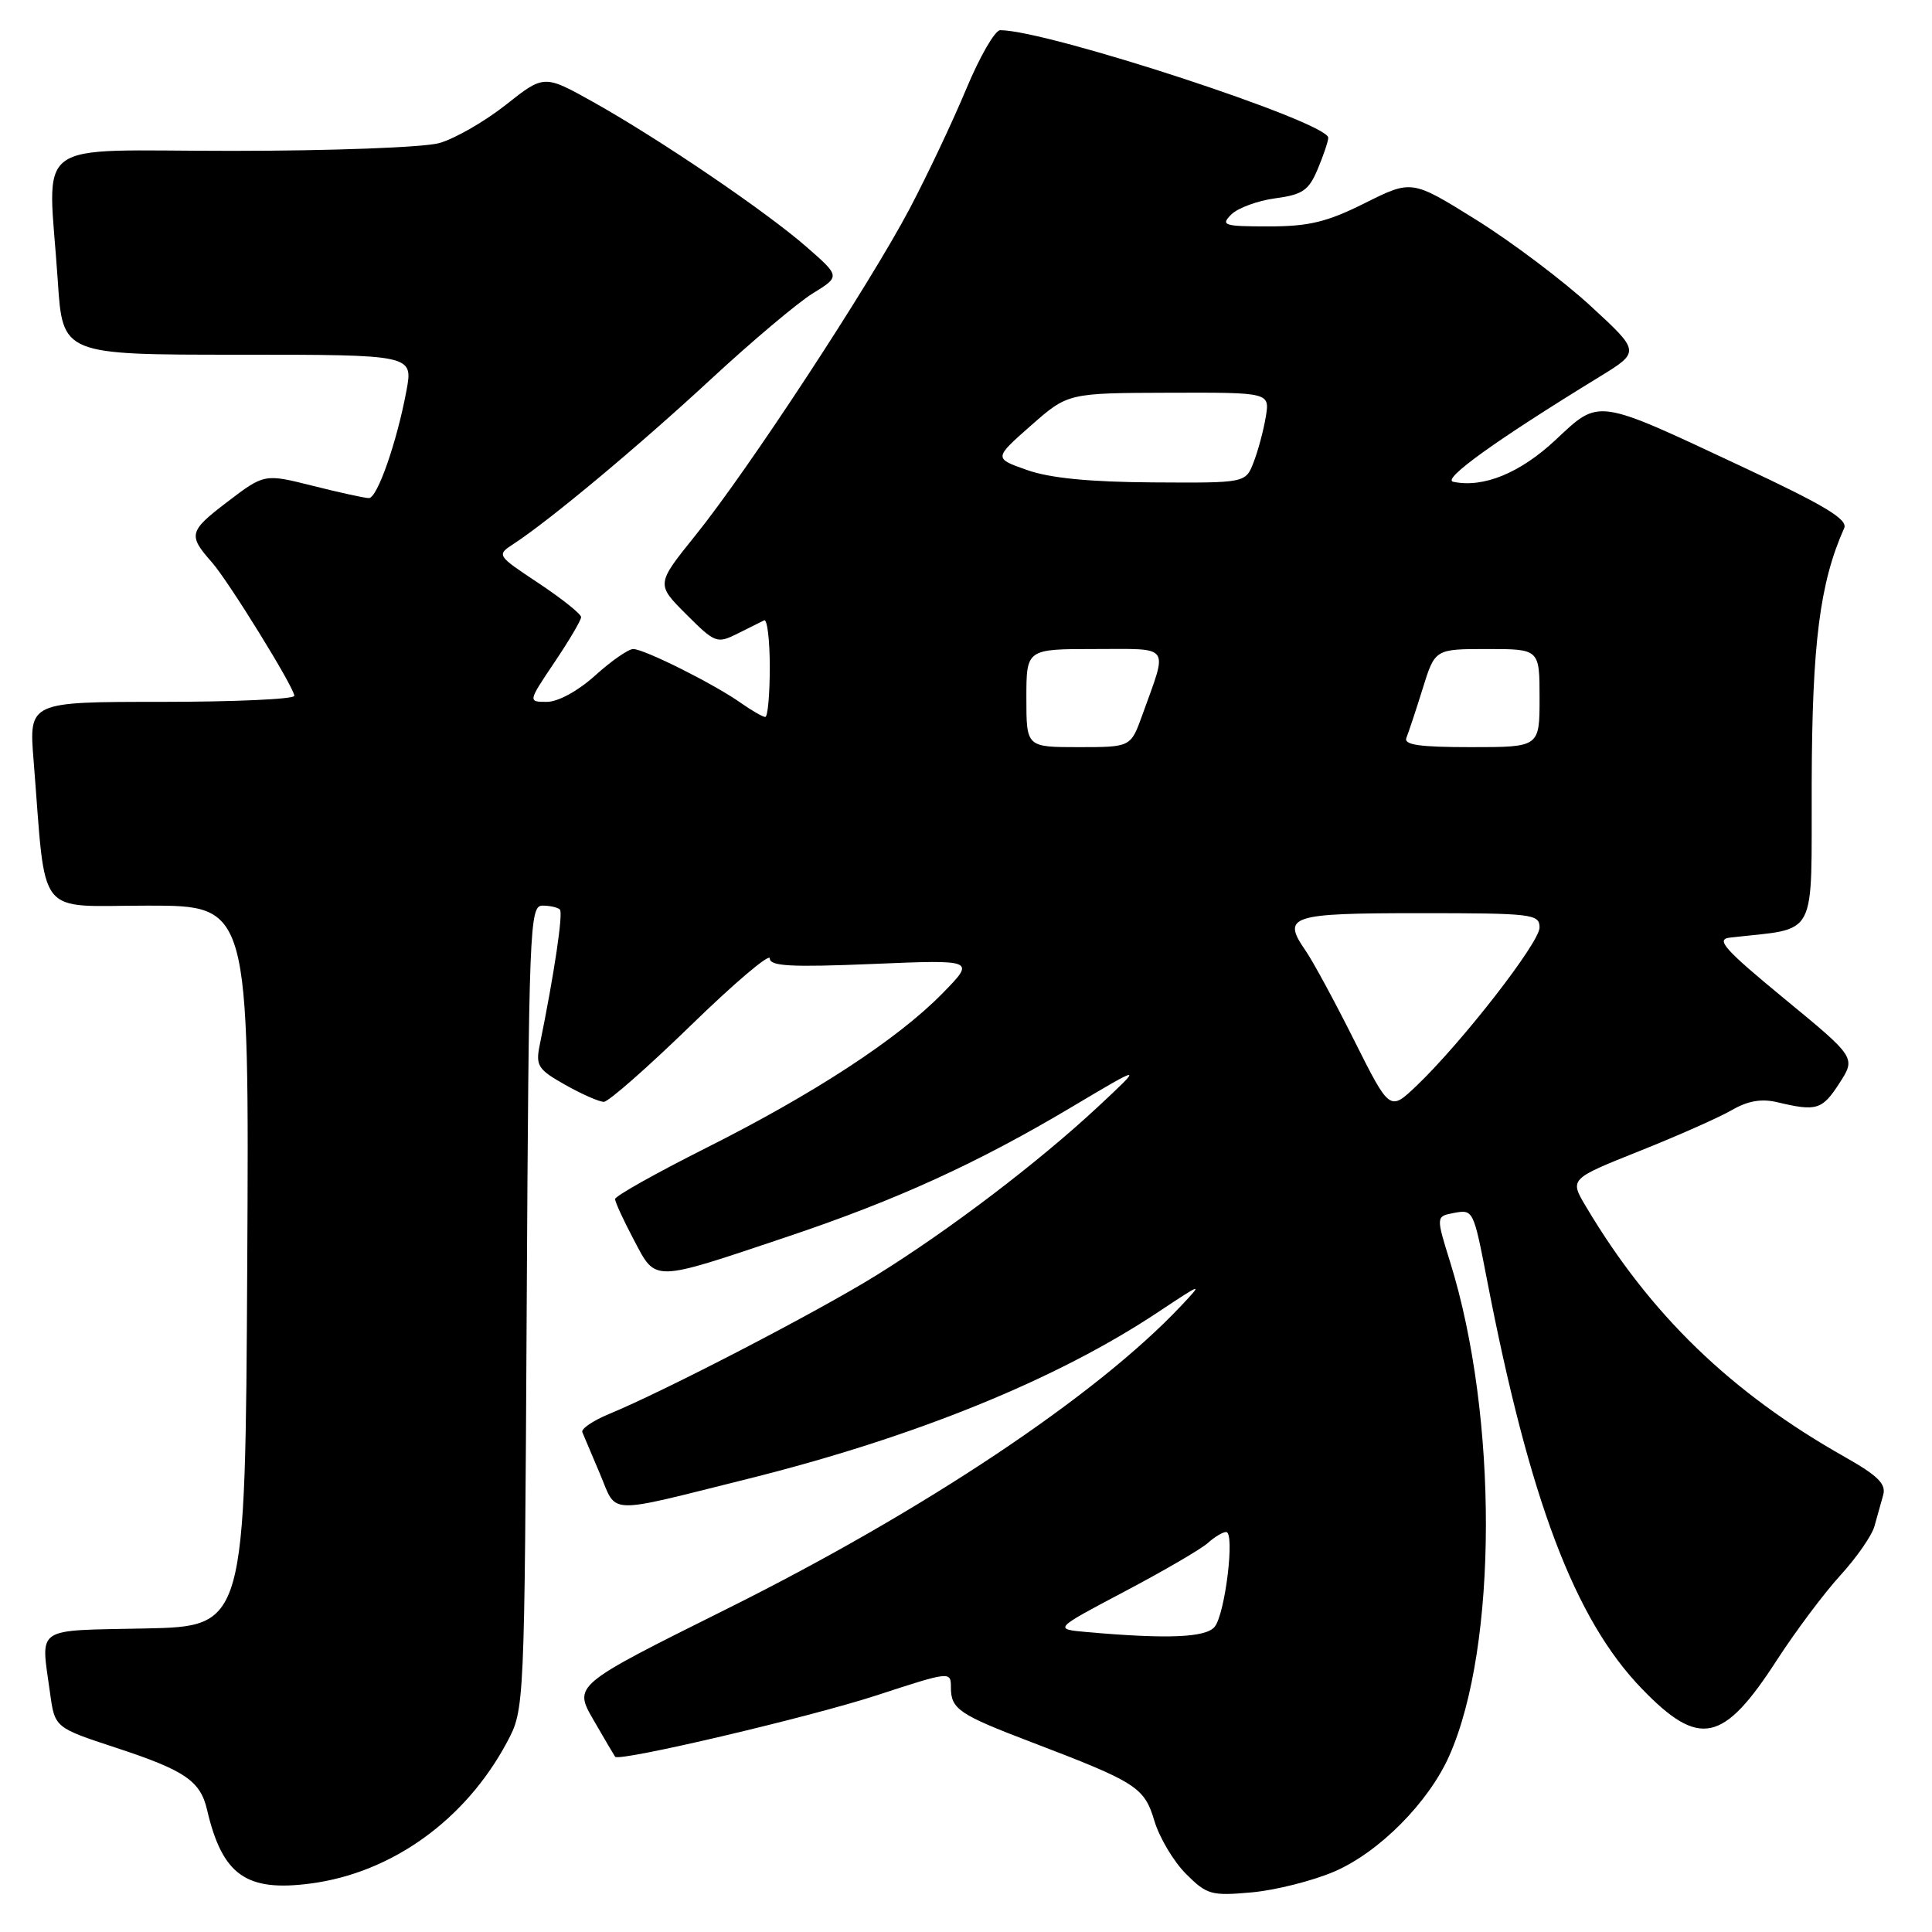 <?xml version="1.0" encoding="UTF-8" standalone="no"?>
<!DOCTYPE svg PUBLIC "-//W3C//DTD SVG 1.1//EN" "http://www.w3.org/Graphics/SVG/1.1/DTD/svg11.dtd" >
<svg xmlns="http://www.w3.org/2000/svg" xmlns:xlink="http://www.w3.org/1999/xlink" version="1.1" viewBox="0 0 256 256">
 <g >
 <path fill="currentColor"
d=" M 176.78 248.00 C 182.74 245.44 189.31 238.82 192.05 232.62 C 198.46 218.14 198.51 187.66 192.16 167.26 C 190.27 161.18 190.27 161.18 192.61 160.73 C 195.21 160.24 195.24 160.29 197.02 169.50 C 202.68 198.77 208.65 214.55 217.54 223.75 C 225.17 231.65 228.33 230.98 235.44 219.98 C 237.93 216.14 241.71 211.09 243.85 208.75 C 245.99 206.41 248.02 203.49 248.37 202.25 C 248.72 201.01 249.24 199.15 249.53 198.11 C 249.95 196.64 248.84 195.54 244.44 193.05 C 229.36 184.54 218.65 174.18 210.14 159.86 C 207.97 156.22 207.97 156.22 217.24 152.52 C 222.33 150.49 227.85 148.04 229.50 147.08 C 231.59 145.87 233.41 145.55 235.50 146.05 C 240.70 147.29 241.45 147.06 243.71 143.56 C 245.93 140.14 245.93 140.14 236.42 132.32 C 228.51 125.80 227.30 124.46 229.21 124.24 C 241.05 122.87 239.99 124.88 240.06 103.69 C 240.11 85.28 241.14 77.20 244.36 69.99 C 244.88 68.82 241.82 66.98 230.76 61.80 C 211.32 52.69 212.00 52.79 206.09 58.32 C 201.42 62.68 196.55 64.68 192.56 63.84 C 191.00 63.52 198.25 58.31 211.92 49.94 C 217.35 46.61 217.35 46.61 210.78 40.56 C 207.17 37.23 200.35 32.09 195.64 29.15 C 187.07 23.81 187.07 23.81 180.88 26.90 C 175.84 29.42 173.45 30.00 168.13 30.00 C 162.16 30.00 161.71 29.86 163.15 28.42 C 164.02 27.56 166.64 26.59 168.97 26.28 C 172.62 25.79 173.42 25.23 174.61 22.39 C 175.38 20.56 176.00 18.70 176.00 18.25 C 176.00 16.19 138.81 4.00 132.53 4.00 C 131.84 4.00 129.83 7.49 128.05 11.75 C 126.28 16.01 122.89 23.18 120.52 27.68 C 115.14 37.86 99.08 62.35 92.14 70.95 C 86.94 77.41 86.94 77.41 90.92 81.39 C 94.74 85.21 95.01 85.31 97.70 83.97 C 99.24 83.20 100.84 82.40 101.25 82.20 C 101.66 82.00 102.00 84.80 102.00 88.42 C 102.00 92.04 101.73 95.00 101.40 95.00 C 101.08 95.00 99.61 94.16 98.15 93.13 C 94.61 90.63 85.36 86.00 83.90 86.00 C 83.27 86.00 81.00 87.57 78.87 89.50 C 76.60 91.55 73.95 93.00 72.47 93.00 C 69.95 93.00 69.95 93.00 73.47 87.76 C 75.41 84.88 77.00 82.19 77.00 81.77 C 77.00 81.36 74.47 79.34 71.39 77.29 C 65.77 73.56 65.77 73.56 68.11 72.03 C 72.93 68.88 84.82 58.94 94.25 50.20 C 99.62 45.23 105.66 40.14 107.67 38.89 C 111.34 36.63 111.34 36.63 106.92 32.76 C 101.52 28.03 87.38 18.43 78.59 13.51 C 72.09 9.88 72.09 9.88 67.00 13.91 C 64.20 16.12 60.24 18.39 58.20 18.96 C 56.15 19.53 43.94 19.99 30.75 19.99 C 3.61 20.00 6.38 17.93 7.66 37.25 C 8.30 47.00 8.30 47.00 31.52 47.00 C 54.74 47.00 54.74 47.00 53.86 51.75 C 52.59 58.58 50.00 66.00 48.88 66.00 C 48.34 66.00 45.01 65.27 41.47 64.38 C 35.03 62.76 35.03 62.76 30.06 66.55 C 25.03 70.39 24.90 70.92 28.07 74.50 C 30.27 76.99 39.00 91.12 39.00 92.20 C 39.00 92.64 31.09 93.00 21.41 93.00 C 3.83 93.00 3.83 93.00 4.45 100.75 C 6.16 122.05 4.55 120.00 19.61 120.00 C 33.02 120.00 33.02 120.00 32.76 167.75 C 32.50 215.50 32.50 215.50 19.25 215.78 C 4.39 216.09 5.41 215.40 6.63 224.32 C 7.26 228.92 7.26 228.92 15.38 231.59 C 24.52 234.59 26.55 235.98 27.44 239.82 C 29.46 248.47 32.62 250.71 41.20 249.57 C 51.96 248.14 61.69 241.13 67.18 230.85 C 69.50 226.50 69.50 226.50 69.79 173.25 C 70.07 122.83 70.18 120.00 71.87 120.00 C 72.86 120.00 73.90 120.23 74.19 120.52 C 74.64 120.97 73.44 129.05 71.51 138.50 C 70.96 141.21 71.29 141.72 74.90 143.75 C 77.10 144.99 79.40 146.00 80.01 146.00 C 80.62 146.00 85.82 141.43 91.56 135.85 C 97.30 130.26 102.00 126.28 102.00 126.99 C 102.00 128.03 104.80 128.18 115.63 127.73 C 129.26 127.16 129.26 127.16 124.88 131.63 C 118.94 137.69 107.91 144.90 93.50 152.14 C 86.90 155.46 81.50 158.49 81.50 158.88 C 81.50 159.27 82.62 161.71 84.00 164.31 C 86.96 169.91 86.28 169.93 104.36 163.86 C 118.81 159.01 129.47 154.15 142.00 146.69 C 151.50 141.04 151.50 141.04 145.50 146.64 C 137.57 154.03 125.79 162.99 116.06 169.02 C 108.30 173.83 88.17 184.28 80.66 187.38 C 78.55 188.26 76.98 189.33 77.16 189.77 C 77.35 190.21 78.40 192.70 79.50 195.30 C 81.81 200.76 80.05 200.70 99.00 195.98 C 121.19 190.45 140.03 182.80 153.50 173.83 C 159.37 169.93 159.44 169.91 156.50 173.03 C 145.30 184.93 122.41 200.20 96.25 213.22 C 75.99 223.31 75.99 223.31 78.64 227.90 C 80.10 230.43 81.39 232.62 81.51 232.78 C 82.04 233.47 107.27 227.54 116.13 224.65 C 125.93 221.45 126.00 221.44 126.00 223.59 C 126.00 226.46 127.05 227.18 136.71 230.86 C 150.64 236.18 151.63 236.81 152.97 241.30 C 153.64 243.52 155.52 246.67 157.15 248.30 C 159.92 251.07 160.50 251.23 165.86 250.75 C 169.02 250.46 173.93 249.22 176.78 248.00 Z  M 144.05 216.26 C 139.59 215.86 139.59 215.86 149.02 210.88 C 154.21 208.14 159.17 205.25 160.05 204.45 C 160.94 203.65 162.02 203.00 162.47 203.00 C 163.66 203.00 162.34 213.89 160.94 215.57 C 159.76 216.99 154.69 217.20 144.05 216.26 Z  M 179.45 137.88 C 176.87 132.72 173.97 127.38 173.02 126.00 C 169.80 121.36 170.88 121.00 188.08 121.00 C 203.05 121.00 204.00 121.11 204.00 122.90 C 204.00 124.90 193.70 138.14 187.69 143.88 C 184.15 147.25 184.15 147.25 179.45 137.88 Z  M 136.00 92.50 C 136.00 86.00 136.00 86.00 145.07 86.00 C 155.30 86.00 154.77 85.26 151.36 94.75 C 149.83 99.00 149.83 99.00 142.92 99.00 C 136.00 99.00 136.00 99.00 136.00 92.50 Z  M 186.36 97.75 C 186.64 97.06 187.61 94.14 188.51 91.25 C 190.14 86.00 190.14 86.00 197.07 86.00 C 204.00 86.00 204.00 86.00 204.00 92.50 C 204.00 99.00 204.00 99.00 194.92 99.00 C 188.04 99.00 185.96 98.70 186.36 97.75 Z  M 136.09 62.28 C 131.68 60.73 131.68 60.73 136.59 56.40 C 141.50 52.08 141.50 52.08 154.88 52.04 C 168.26 52.00 168.26 52.00 167.72 55.25 C 167.42 57.04 166.70 59.74 166.11 61.25 C 165.05 64.00 165.05 64.00 152.77 63.92 C 144.40 63.87 139.10 63.35 136.09 62.28 Z "/>
</g>
</svg>